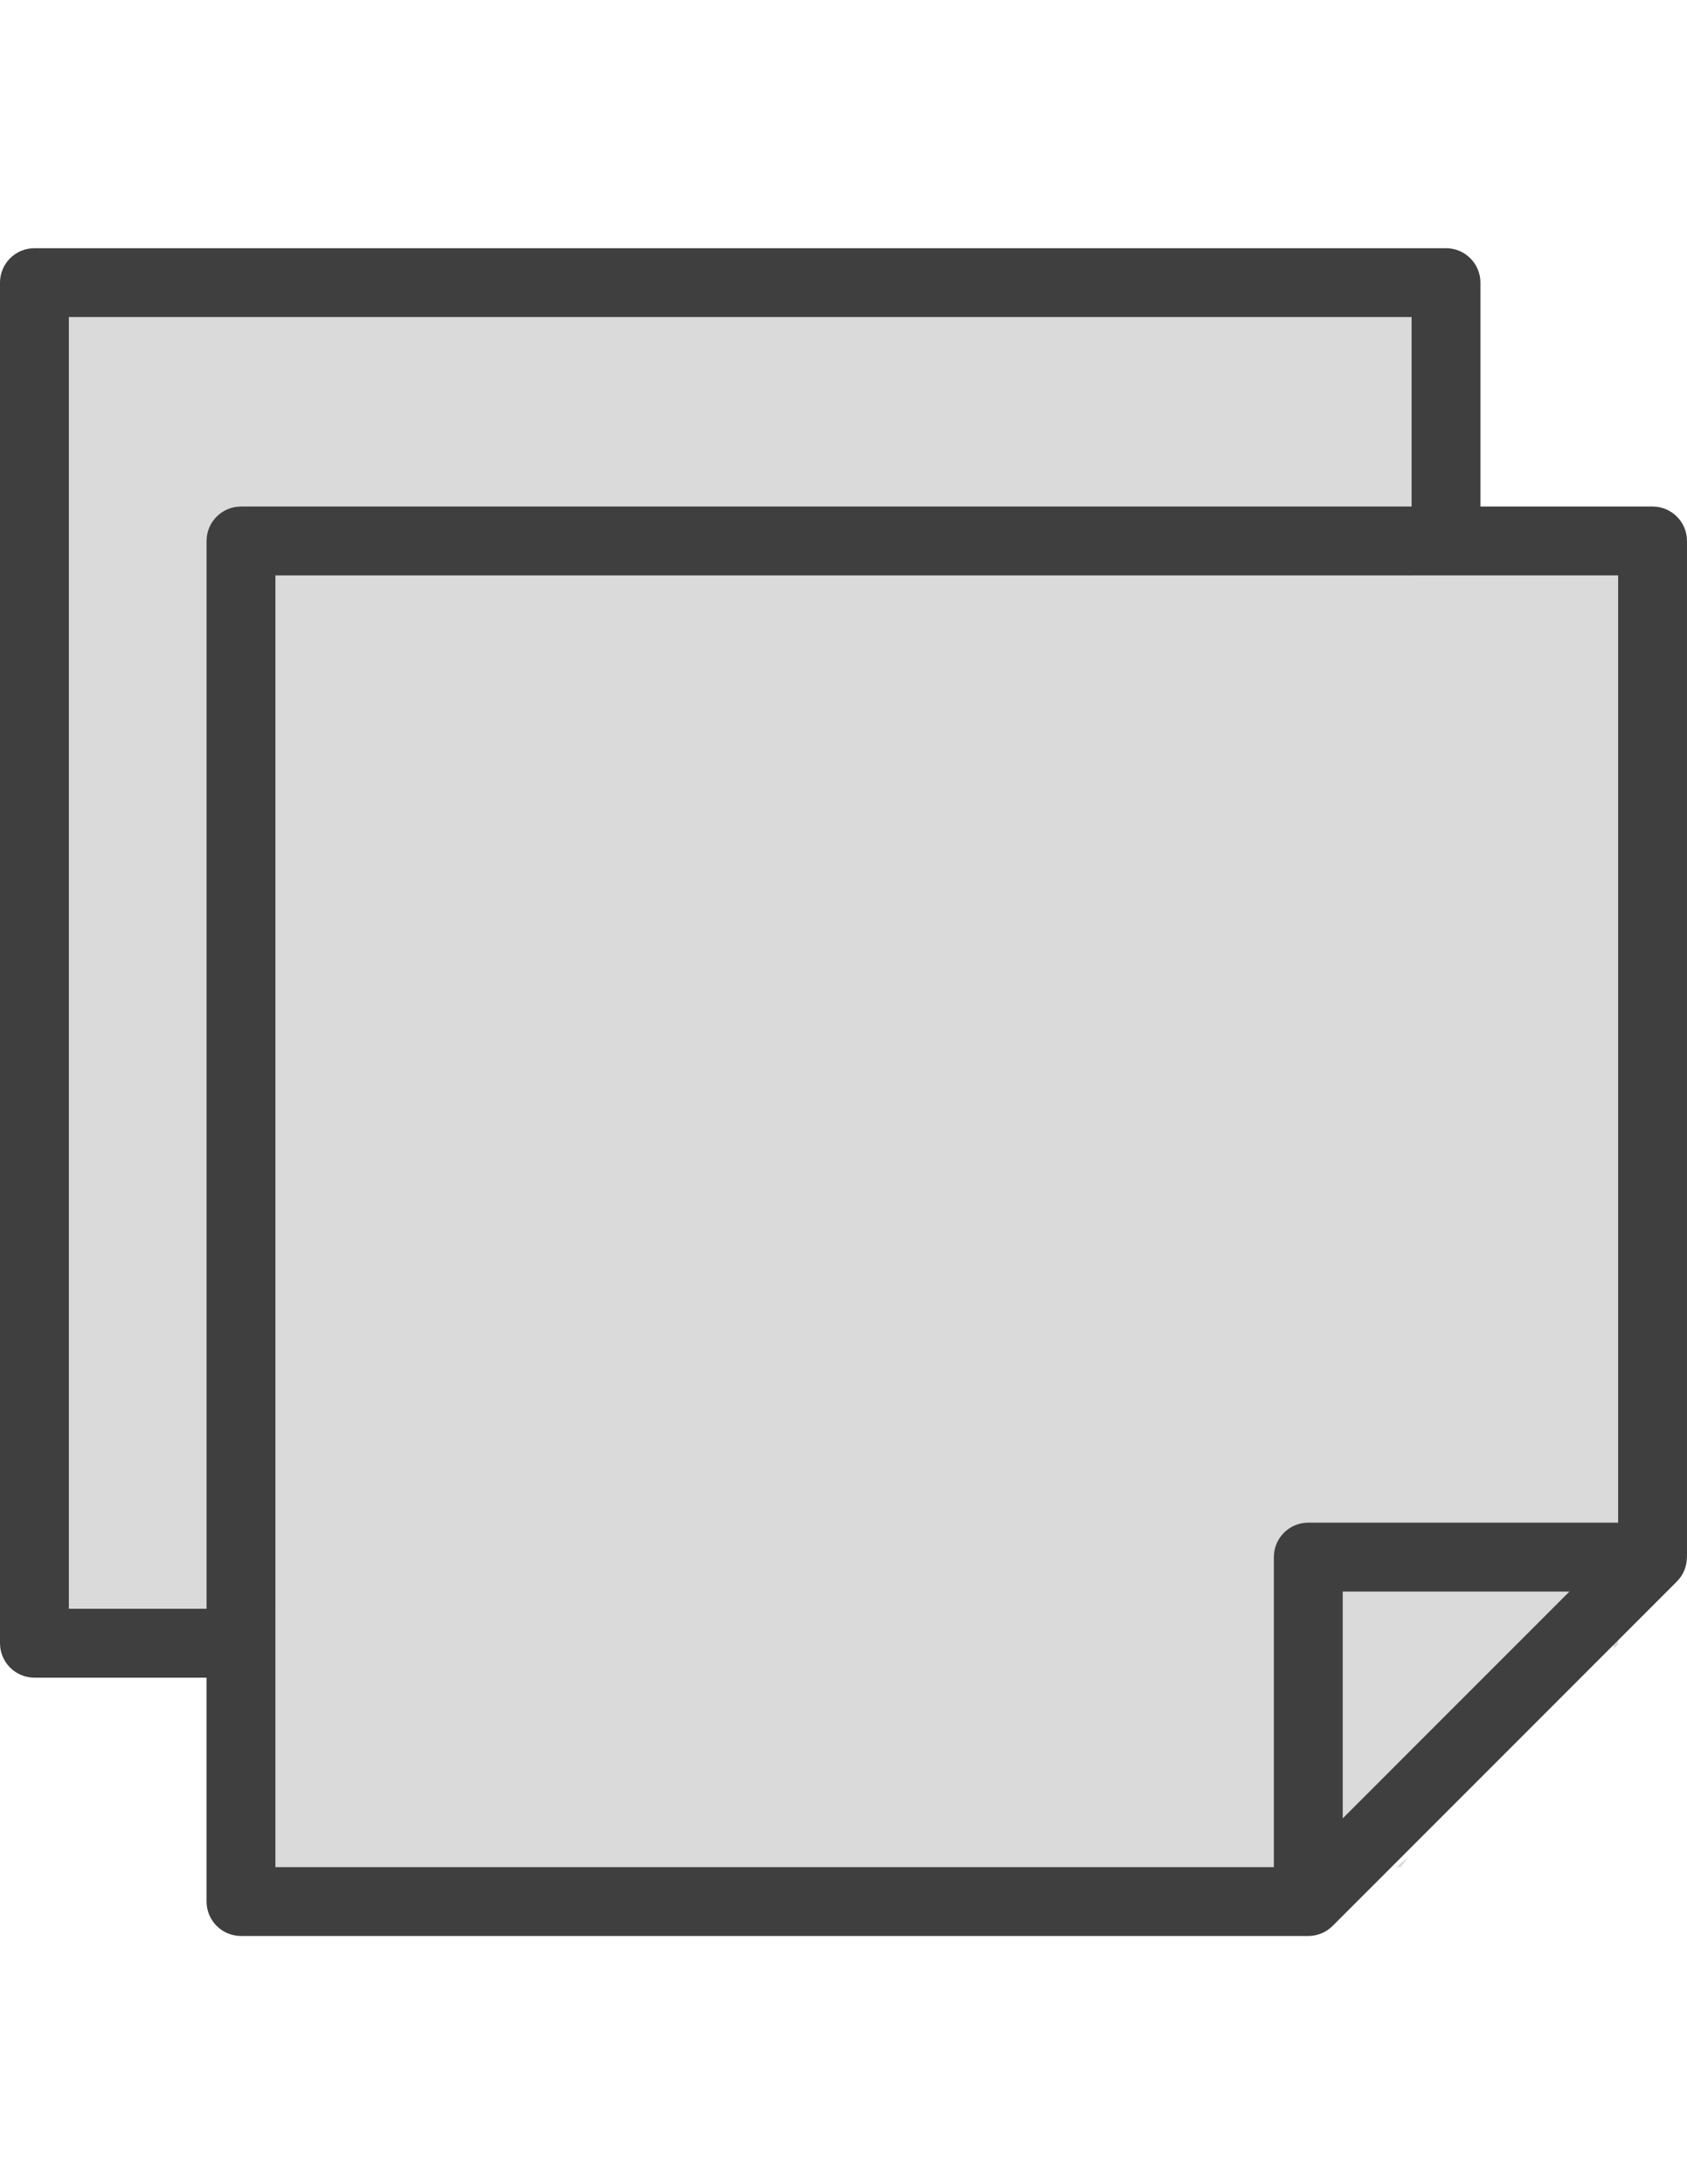 <?xml version="1.0" encoding="utf-8"?>
<!-- Generator: Adobe Illustrator 16.0.0, SVG Export Plug-In . SVG Version: 6.00 Build 0)  -->
<!DOCTYPE svg PUBLIC "-//W3C//DTD SVG 1.1//EN" "http://www.w3.org/Graphics/SVG/1.1/DTD/svg11.dtd">
<svg version="1.1" xmlns="http://www.w3.org/2000/svg" xmlns:xlink="http://www.w3.org/1999/xlink" x="0px" y="0px" width="612px"
	 height="792px" viewBox="0 0 612 792" enable-background="new 0 0 612 792" xml:space="preserve">
<g id="Capa_2">
	<rect x="24.981" y="114.979" fill="#DADADA" width="487.101" height="468.366"/>
	<path fill="#DADADA" d="M506.924,676.751c-0.098,0.088-0.198,0.181-0.296,0.269h1.587c0.849-1.109,1.69-2.255,2.493-3.467
		C509.424,674.591,508.154,675.646,506.924,676.751z"/>
	<path fill="#DADADA" d="M497.844,671.51c4.969-4.593,10.346-8.646,15.849-12.535c0.343-3.137,1.406-6.186,3.49-8.998
		c2.104-2.838,7.938-3.562,9.012,0.628c13.479-22.958,32.04-43.127,49.771-62.64c2.293-2.523,5.793-1.539,7.543,0.681
		c1.183,0.88,2.016,2.215,1.992,3.854c-0.02,1.422-0.094,2.837-0.204,4.246c0.143,0.324,0.246,0.667,0.301,1.025
		c0.47-0.523,0.95-1.037,1.423-1.557V208.653H99.918V677.02H492.5C494.197,675.048,496.012,673.203,497.844,671.51z"/>
	<line fill="none" x1="504.765" y1="677.02" x2="587.02" y2="594.766"/>
</g>
<g id="Layer_1">
	<g>
		<g>
			<g>
				<path fill="#3F3F3F" d="M599.509,183.673h-62.448V102.49c0-6.898-5.592-12.49-12.49-12.49H12.49C5.592,90,0,95.592,0,102.49
					v493.346c0,6.897,5.592,12.489,12.49,12.489h62.449v81.184c0,6.898,5.592,12.49,12.49,12.49h387.168
					c0.003,0,0.007,0.001,0.012,0.001c3.252,0,6.445-1.271,8.834-3.658l124.898-124.897c2.388-2.39,3.626-5.583,3.627-8.832h0.031
					V196.163C611.999,189.265,606.407,183.673,599.509,183.673z M74.94,196.163v387.183H24.981V114.979h487.101v68.694H87.43
					C80.53,183.673,74.94,189.265,74.94,196.163z M487.101,659.356v-82.256h82.254L487.101,659.356z M587.02,552.121H474.611
					c-6.896,0-12.49,5.592-12.49,12.49V677.02H99.918V208.653H587.02V552.121z"/>
			</g>
		</g>
	</g>
</g>
</svg>
